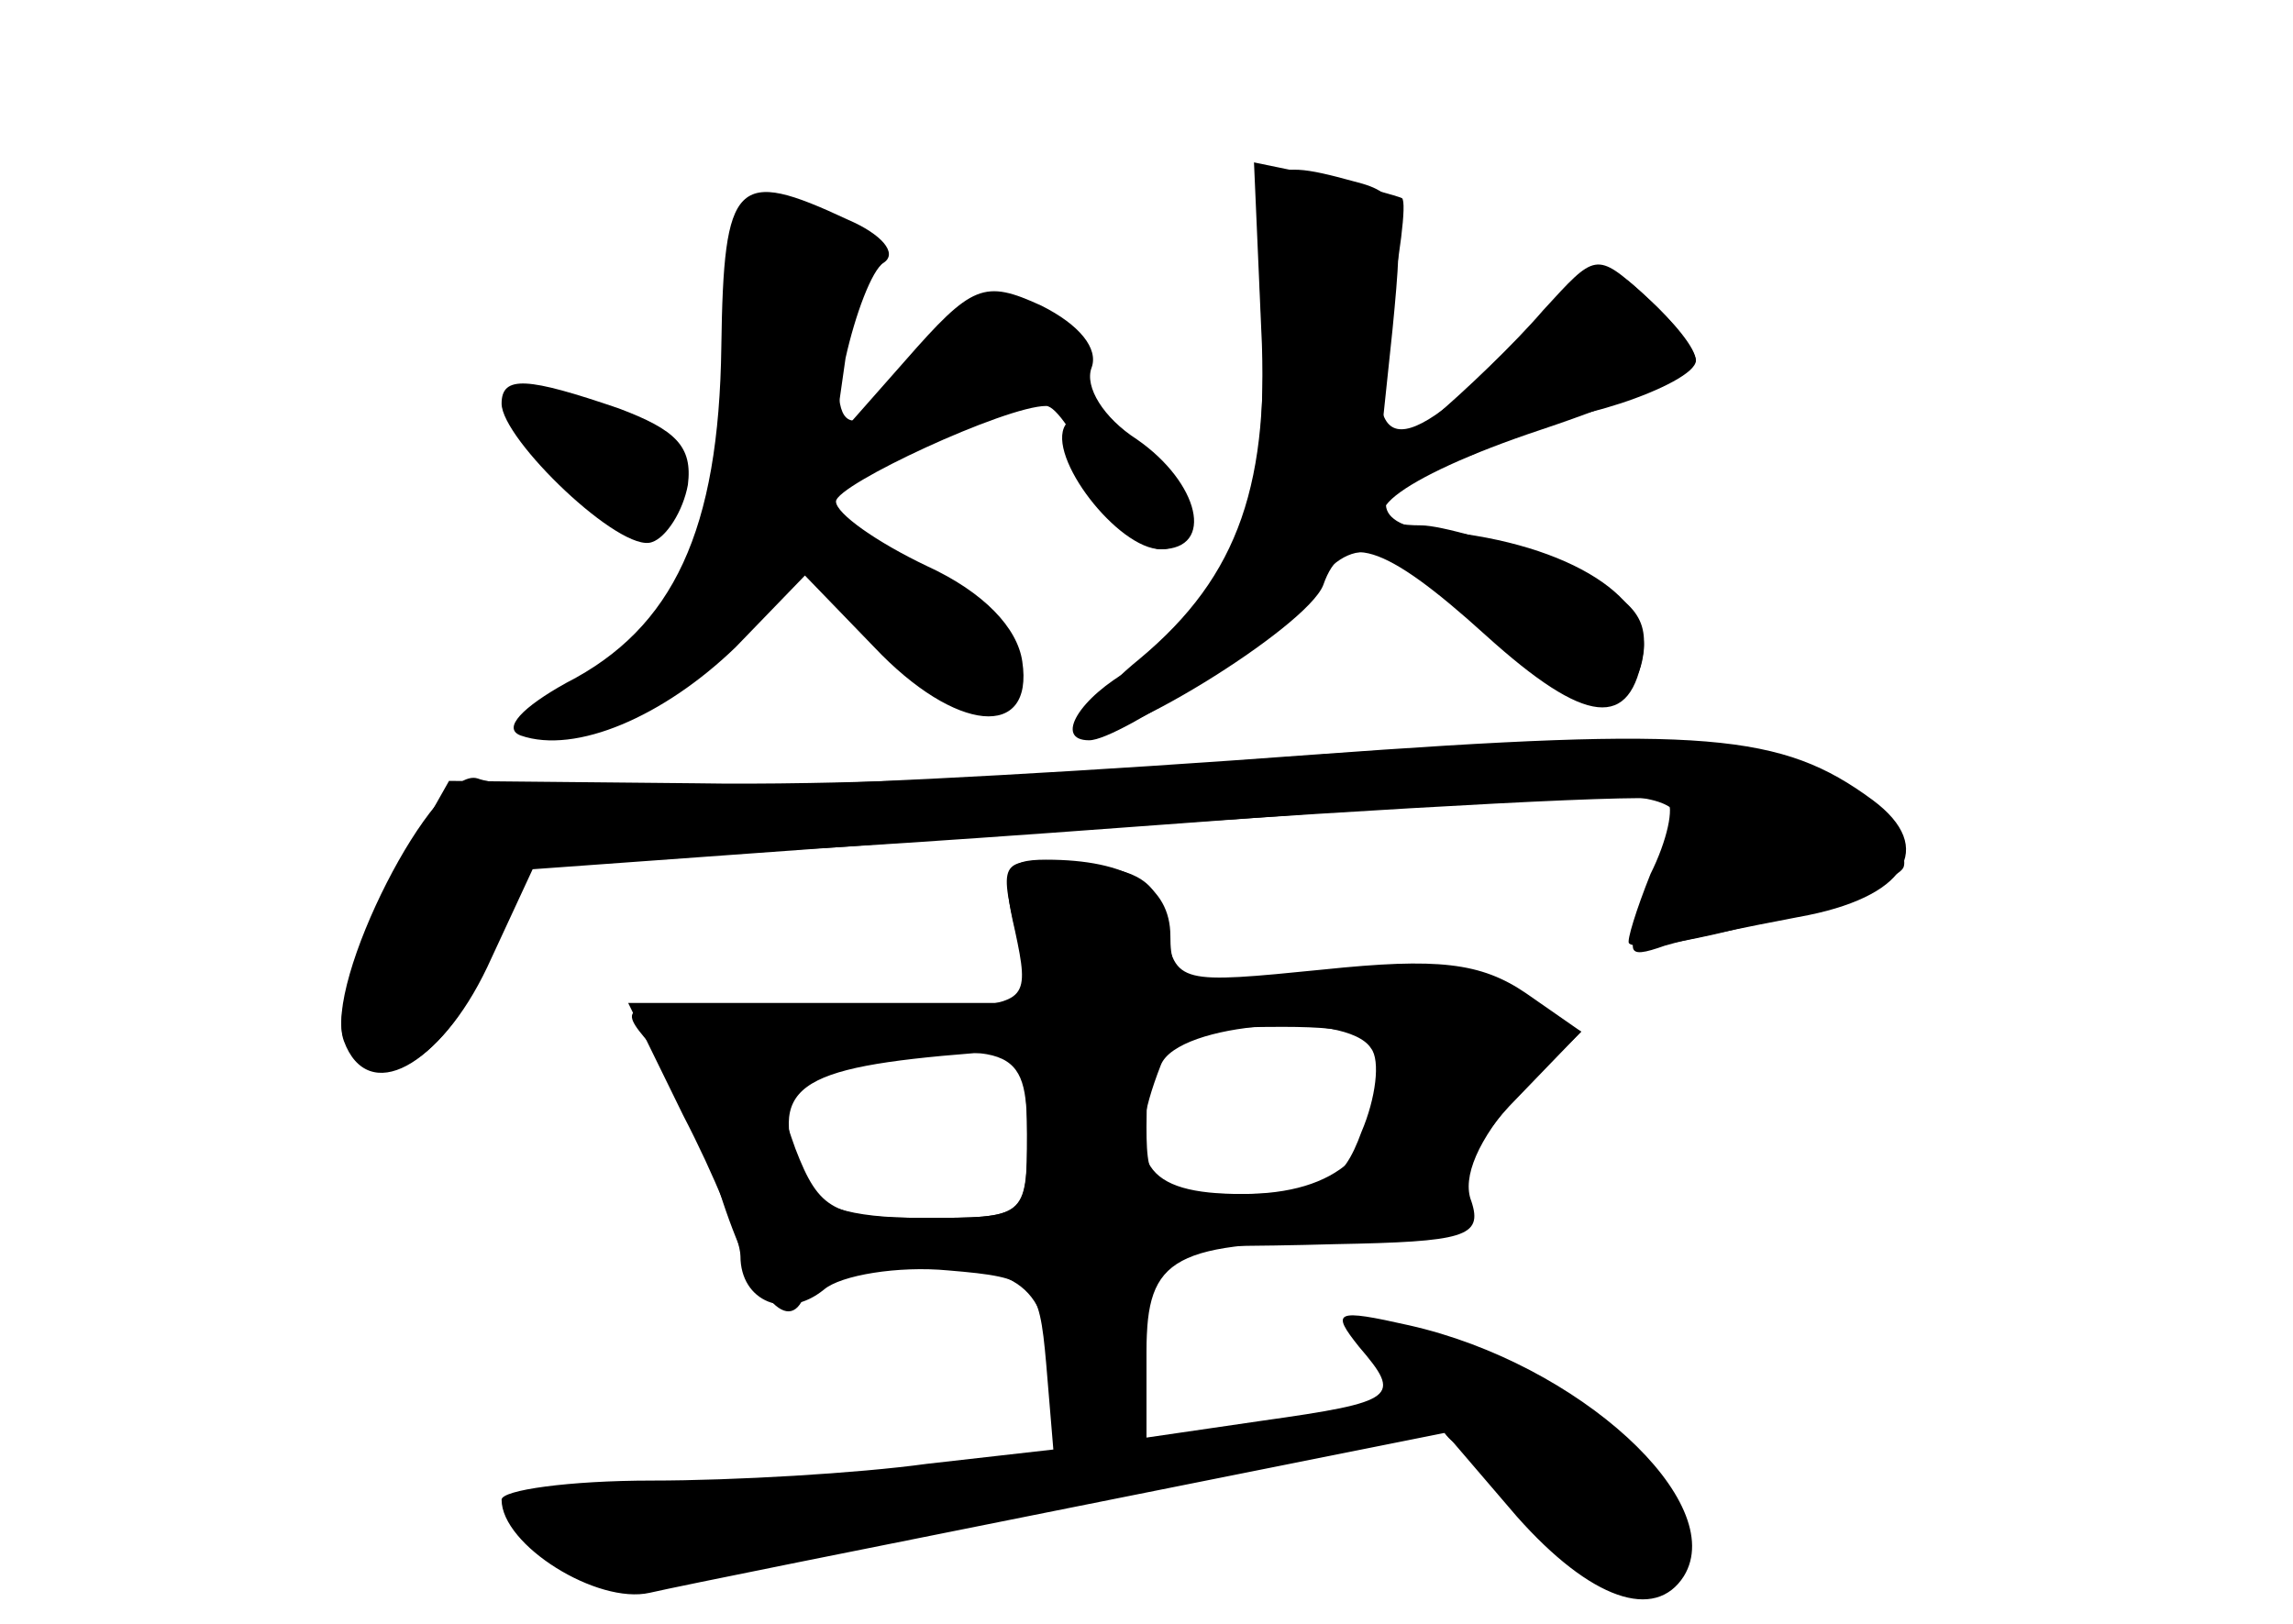 <?xml version="1.0" standalone="no"?>
<!DOCTYPE svg PUBLIC "-//W3C//DTD SVG 20010904//EN"
 "http://www.w3.org/TR/2001/REC-SVG-20010904/DTD/svg10.dtd">
<svg version="1.0" xmlns="http://www.w3.org/2000/svg"
 width="96pt" height="68pt" viewBox="0 0 96 68"
 preserveAspectRatio="xMidYMid meet">
<g transform="translate(0,68) scale(0.1,-0.1)" fill="#000000" stroke="none">
<g id="part-0" class="char-part">
  <path d="M528 543 c4 -76 -13 -121 -54 -143 -22 -12 -33 -30 -18 -30 13 0 79
45 92 62 18 25 31 23 67 -11 38 -37 69 -44 73 -15 4 25 -35 48 -90 52 -27 3
-22 21 7 28 14 3 25 10 25 16 0 5 4 7 9 4 11 -7 71 13 71 23 0 5 -9 16 -20 26
-19 18 -21 17 -55 -18 -50 -52 -65 -49 -54 10 5 25 8 48 6 50 -2 1 -17 5 -33
9 l-29 6 3 -69z"/>
  <path d="M302 535 c-1 -77 -20 -118 -65 -141 -18 -10 -27 -19 -19 -22 23 -8
60 8 90 37 l29 30 29 -30 c34 -36 67 -39 62 -6 -2 14 -16 29 -40 40 -21 10
-38 22 -38 27 0 7 71 40 88 40 4 0 13 -13 20 -30 8 -16 20 -30 28 -30 23 0 16
28 -10 46 -14 9 -22 22 -19 30 3 8 -5 18 -21 26 -24 11 -29 9 -57 -23 l-30
-34 5 35 c4 18 11 37 16 40 6 4 -1 12 -15 18 -47 22 -52 17 -53 -53z"/>
  <path d="M210 511 c0 -15 50 -63 63 -58 6 2 13 13 15 24 2 16 -5 23 -29 32
-38 13 -49 14 -49 2z"/>
  <path d="M550 364 c-189 -14 -328 -18 -350 -10 -18 6 -65 -86 -56 -110 10 -27
40 -11 60 32 l19 41 106 7 c58 3 162 11 230 16 150 13 157 11 136 -31 -16 -29
-15 -31 2 -25 10 3 35 8 56 12 45 8 58 29 31 49 -38 28 -70 31 -234 19z"/>
  <path d="M425 291 l7 -31 -85 0 -84 0 23 -47 c13 -25 24 -52 24 -59 0 -19 19
-27 35 -14 7 6 31 10 52 8 36 -3 38 -5 41 -39 l3 -36 -53 -6 c-29 -4 -81 -7
-115 -7 -35 0 -63 -4 -63 -8 0 -19 40 -44 62 -39 13 3 93 19 178 36 l155 31
30 -35 c31 -35 58 -44 70 -25 19 31 -44 89 -115 105 -31 7 -33 6 -21 -9 18
-21 16 -23 -41 -31 l-48 -7 0 41 c0 22 3 40 8 40 4 -1 36 -1 71 0 54 1 62 3
57 18 -4 10 3 26 19 44 l27 27 -23 16 c-19 13 -37 15 -85 10 -60 -6 -62 -6
-66 17 -2 19 -10 25 -36 27 -33 3 -34 3 -27 -27z m149 -50 c4 -5 2 -21 -4 -35
-8 -22 -16 -26 -50 -26 -41 0 -50 13 -34 54 7 18 78 23 88 7z m-144 -36 c0
-35 -1 -35 -43 -35 -38 0 -44 3 -54 29 -10 28 -9 30 16 34 75 12 81 9 81 -28z"/>
</g>
<g id="part-1" class="char-part">
  <path d="M305 532 c0 -74 -21 -121 -62 -143 -12 -7 -21 -14 -19 -16 7 -8 63
20 89 45 l27 26 33 -32 c38 -37 47 -39 47 -13 0 23 -16 37 -53 46 -45 12 -35
27 37 56 47 19 55 33 27 48 -16 9 -23 7 -38 -12 -35 -45 -47 -44 -40 2 4 33 2
43 -13 51 -32 17 -35 12 -35 -58z"/>
  <path d="M220 502 c0 -12 34 -42 48 -42 19 0 23 18 6 34 -16 17 -54 22 -54 8z"/>
</g>
<g id="part-2" class="char-part">
  <path d="M528 549 c4 -71 -9 -110 -51 -145 -16 -13 -27 -27 -24 -31 9 -8 94
44 101 62 8 23 25 18 68 -21 42 -38 61 -40 66 -7 2 16 -6 24 -38 37 -22 9 -47
16 -55 16 -35 0 -10 20 50 40 36 12 65 25 65 29 0 4 -9 16 -21 27 -21 19 -21
18 -43 -6 -12 -14 -33 -34 -46 -45 l-23 -20 6 57 c5 51 4 57 -16 62 -40 11
-42 8 -39 -55z"/>
  <path d="M446 502 c-8 -13 22 -52 40 -52 9 0 14 7 12 16 -4 21 -44 48 -52 36z"/>
</g>
<g id="part-3" class="char-part">
  <path d="M490 359 c-52 -4 -142 -8 -199 -7 l-103 1 -26 -46 c-14 -26 -22 -53
-18 -62 10 -27 40 -12 60 30 l19 41 235 17 c130 9 238 15 240 12 3 -3 0 -17
-7 -31 -6 -15 -10 -28 -9 -29 7 -7 112 22 115 32 2 6 -8 20 -23 32 -30 23 -97
26 -284 10z"/>
</g>
<g id="part-4" class="char-part">
  <path d="M425 290 c6 -28 5 -30 -27 -32 -18 0 -57 0 -87 0 -51 2 -53 1 -39
-15 9 -10 21 -36 28 -58 14 -46 30 -66 37 -47 3 7 22 12 48 12 44 0 55 -10 55
-51 0 -12 7 -19 20 -19 16 0 20 7 20 34 0 40 11 46 86 46 44 0 52 3 47 16 -3
9 5 27 22 44 l27 28 -28 15 c-20 10 -47 13 -86 9 -53 -4 -58 -3 -58 16 0 21
-18 32 -52 32 -17 0 -19 -4 -13 -30z m155 -56 c0 -36 -20 -54 -60 -54 -37 0
-40 2 -40 28 0 38 6 42 57 42 32 0 43 -4 43 -16z m-150 -29 c0 -35 0 -35 -44
-35 -31 0 -46 5 -50 16 -15 39 -4 47 72 53 19 1 22 -4 22 -34z"/>
</g>
<g id="part-5" class="char-part">
  <path d="M585 110 c3 -5 13 -10 21 -10 8 0 14 -5 14 -11 0 -5 -5 -7 -12 -3 -7
4 -8 3 -4 -5 4 -6 10 -9 14 -7 8 5 28 -15 28 -28 -1 -5 7 -14 18 -20 14 -8 20
-8 23 2 3 6 10 9 16 6 7 -4 2 3 -10 15 -13 12 -23 26 -23 31 0 6 -5 10 -11 10
-8 0 -7 -6 2 -17 7 -10 -3 -3 -22 15 -33 30 -68 45 -54 22z"/>
</g>
</g>
</svg>